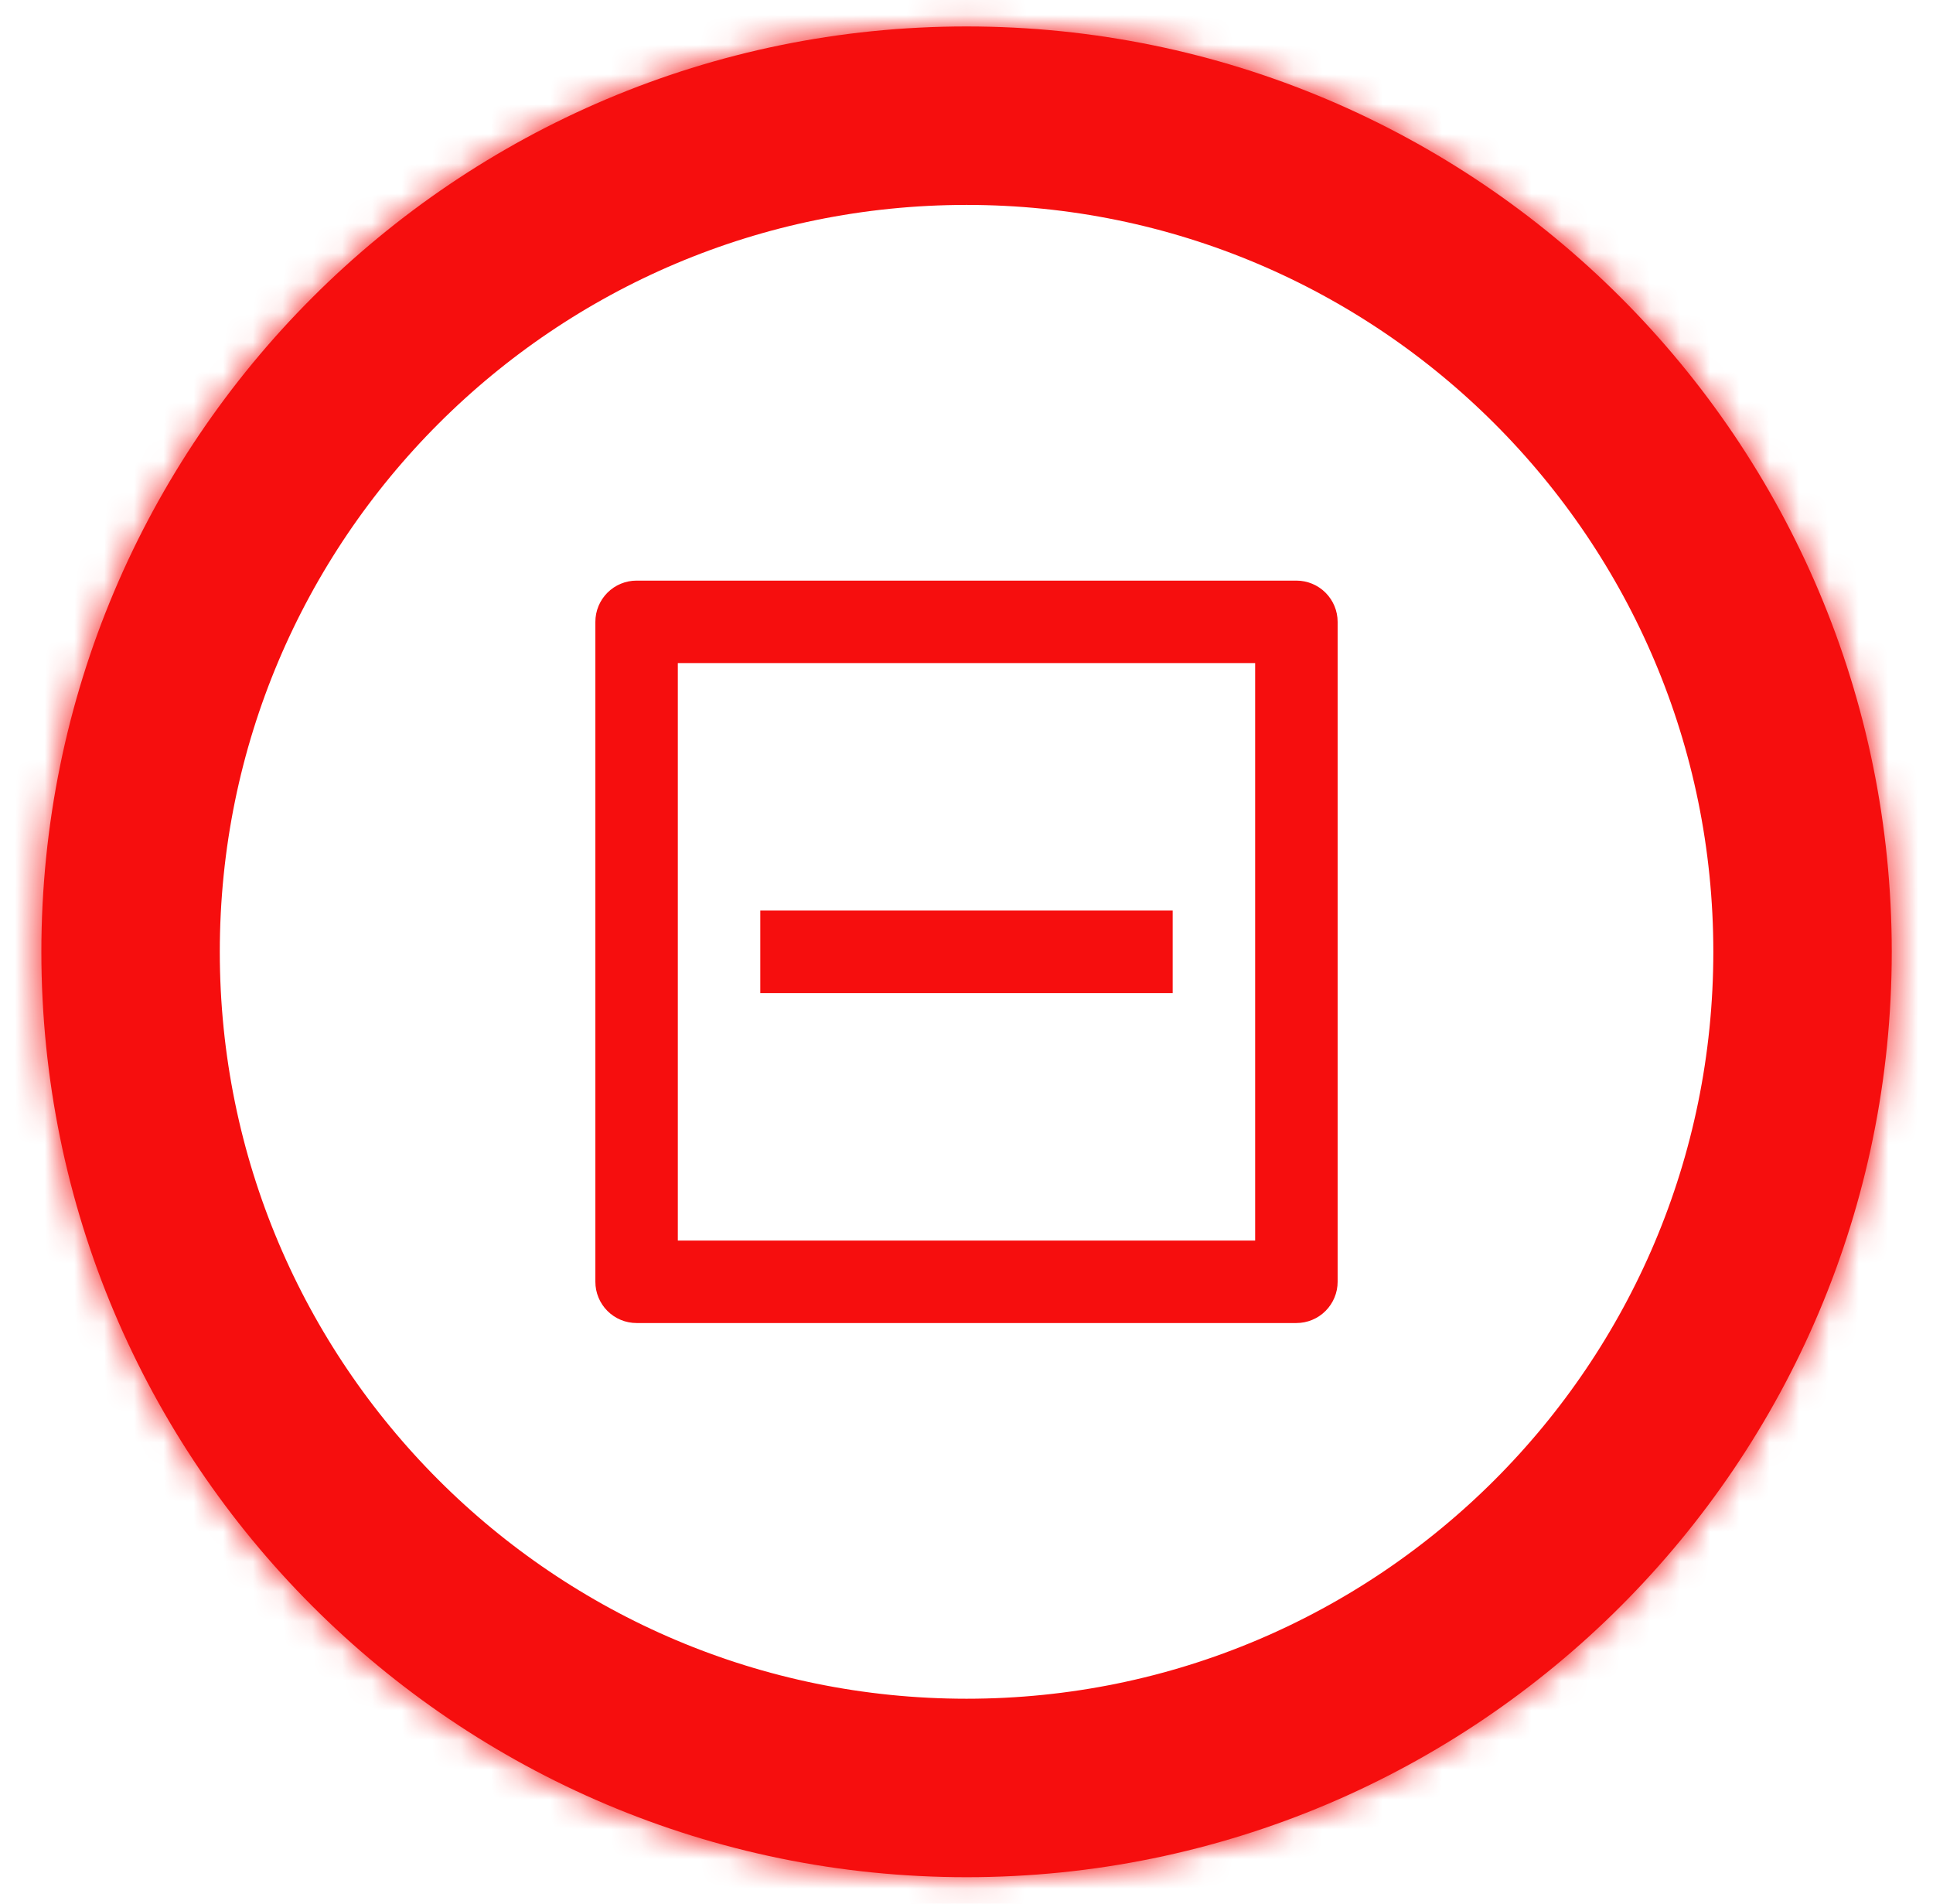<svg width="65" height="64" viewBox="0 0 65 64" fill="none" xmlns="http://www.w3.org/2000/svg">
<g clip-path="url(#clip0_2165_245325)">
<path d="M32.502 3.889C48.027 3.889 60.613 16.475 60.613 32C60.613 47.525 48.027 60.111 32.502 60.111C16.977 60.111 4.391 47.525 4.391 32C4.391 16.475 16.977 3.889 32.502 3.889Z" stroke="#F60E0E" stroke-width="6"/>
<mask id="path-2-inside-1_2165_245325" fill="white">
<path d="M32.502 0.889C49.684 0.889 63.613 14.818 63.613 32C63.613 49.182 49.684 63.111 32.502 63.111C15.319 63.111 1.391 49.182 1.391 32C1.391 14.818 15.319 0.889 32.502 0.889ZM32.502 59.382C47.624 59.382 59.884 47.123 59.884 32C59.884 16.878 47.624 4.618 32.502 4.618C17.379 4.618 5.12 16.878 5.12 32C5.12 47.123 17.379 59.382 32.502 59.382Z"/>
</mask>
<path d="M32.502 0.889C49.684 0.889 63.613 14.818 63.613 32C63.613 49.182 49.684 63.111 32.502 63.111C15.319 63.111 1.391 49.182 1.391 32C1.391 14.818 15.319 0.889 32.502 0.889ZM32.502 59.382C47.624 59.382 59.884 47.123 59.884 32C59.884 16.878 47.624 4.618 32.502 4.618C17.379 4.618 5.12 16.878 5.12 32C5.12 47.123 17.379 59.382 32.502 59.382Z" stroke="#F60E0E" stroke-width="8" mask="url(#path-2-inside-1_2165_245325)"/>
<g clip-path="url(#clip1_2165_245325)">
<path d="M21.406 19.52H43.593C43.961 19.52 44.313 19.666 44.573 19.926C44.833 20.186 44.98 20.539 44.98 20.907V43.093C44.98 43.461 44.833 43.814 44.573 44.074C44.313 44.334 43.961 44.48 43.593 44.48H21.406C21.038 44.48 20.686 44.334 20.426 44.074C20.166 43.814 20.02 43.461 20.02 43.093V20.907C20.02 20.539 20.166 20.186 20.426 19.926C20.686 19.666 21.038 19.52 21.406 19.52ZM22.793 22.293V41.707H42.206V22.293H22.793ZM25.566 30.613H39.433V33.387H25.566V30.613Z" fill="#F60E0E"/>
</g>
</g>
<defs>
<clipPath id="clip0_2165_245325">
<rect width="64" height="64" fill="white" transform="translate(0.5)"/>
</clipPath>
<clipPath id="clip1_2165_245325">
<rect width="33.28" height="33.28" fill="white" transform="translate(15.859 15.36)"/>
</clipPath>
</defs>
</svg>

